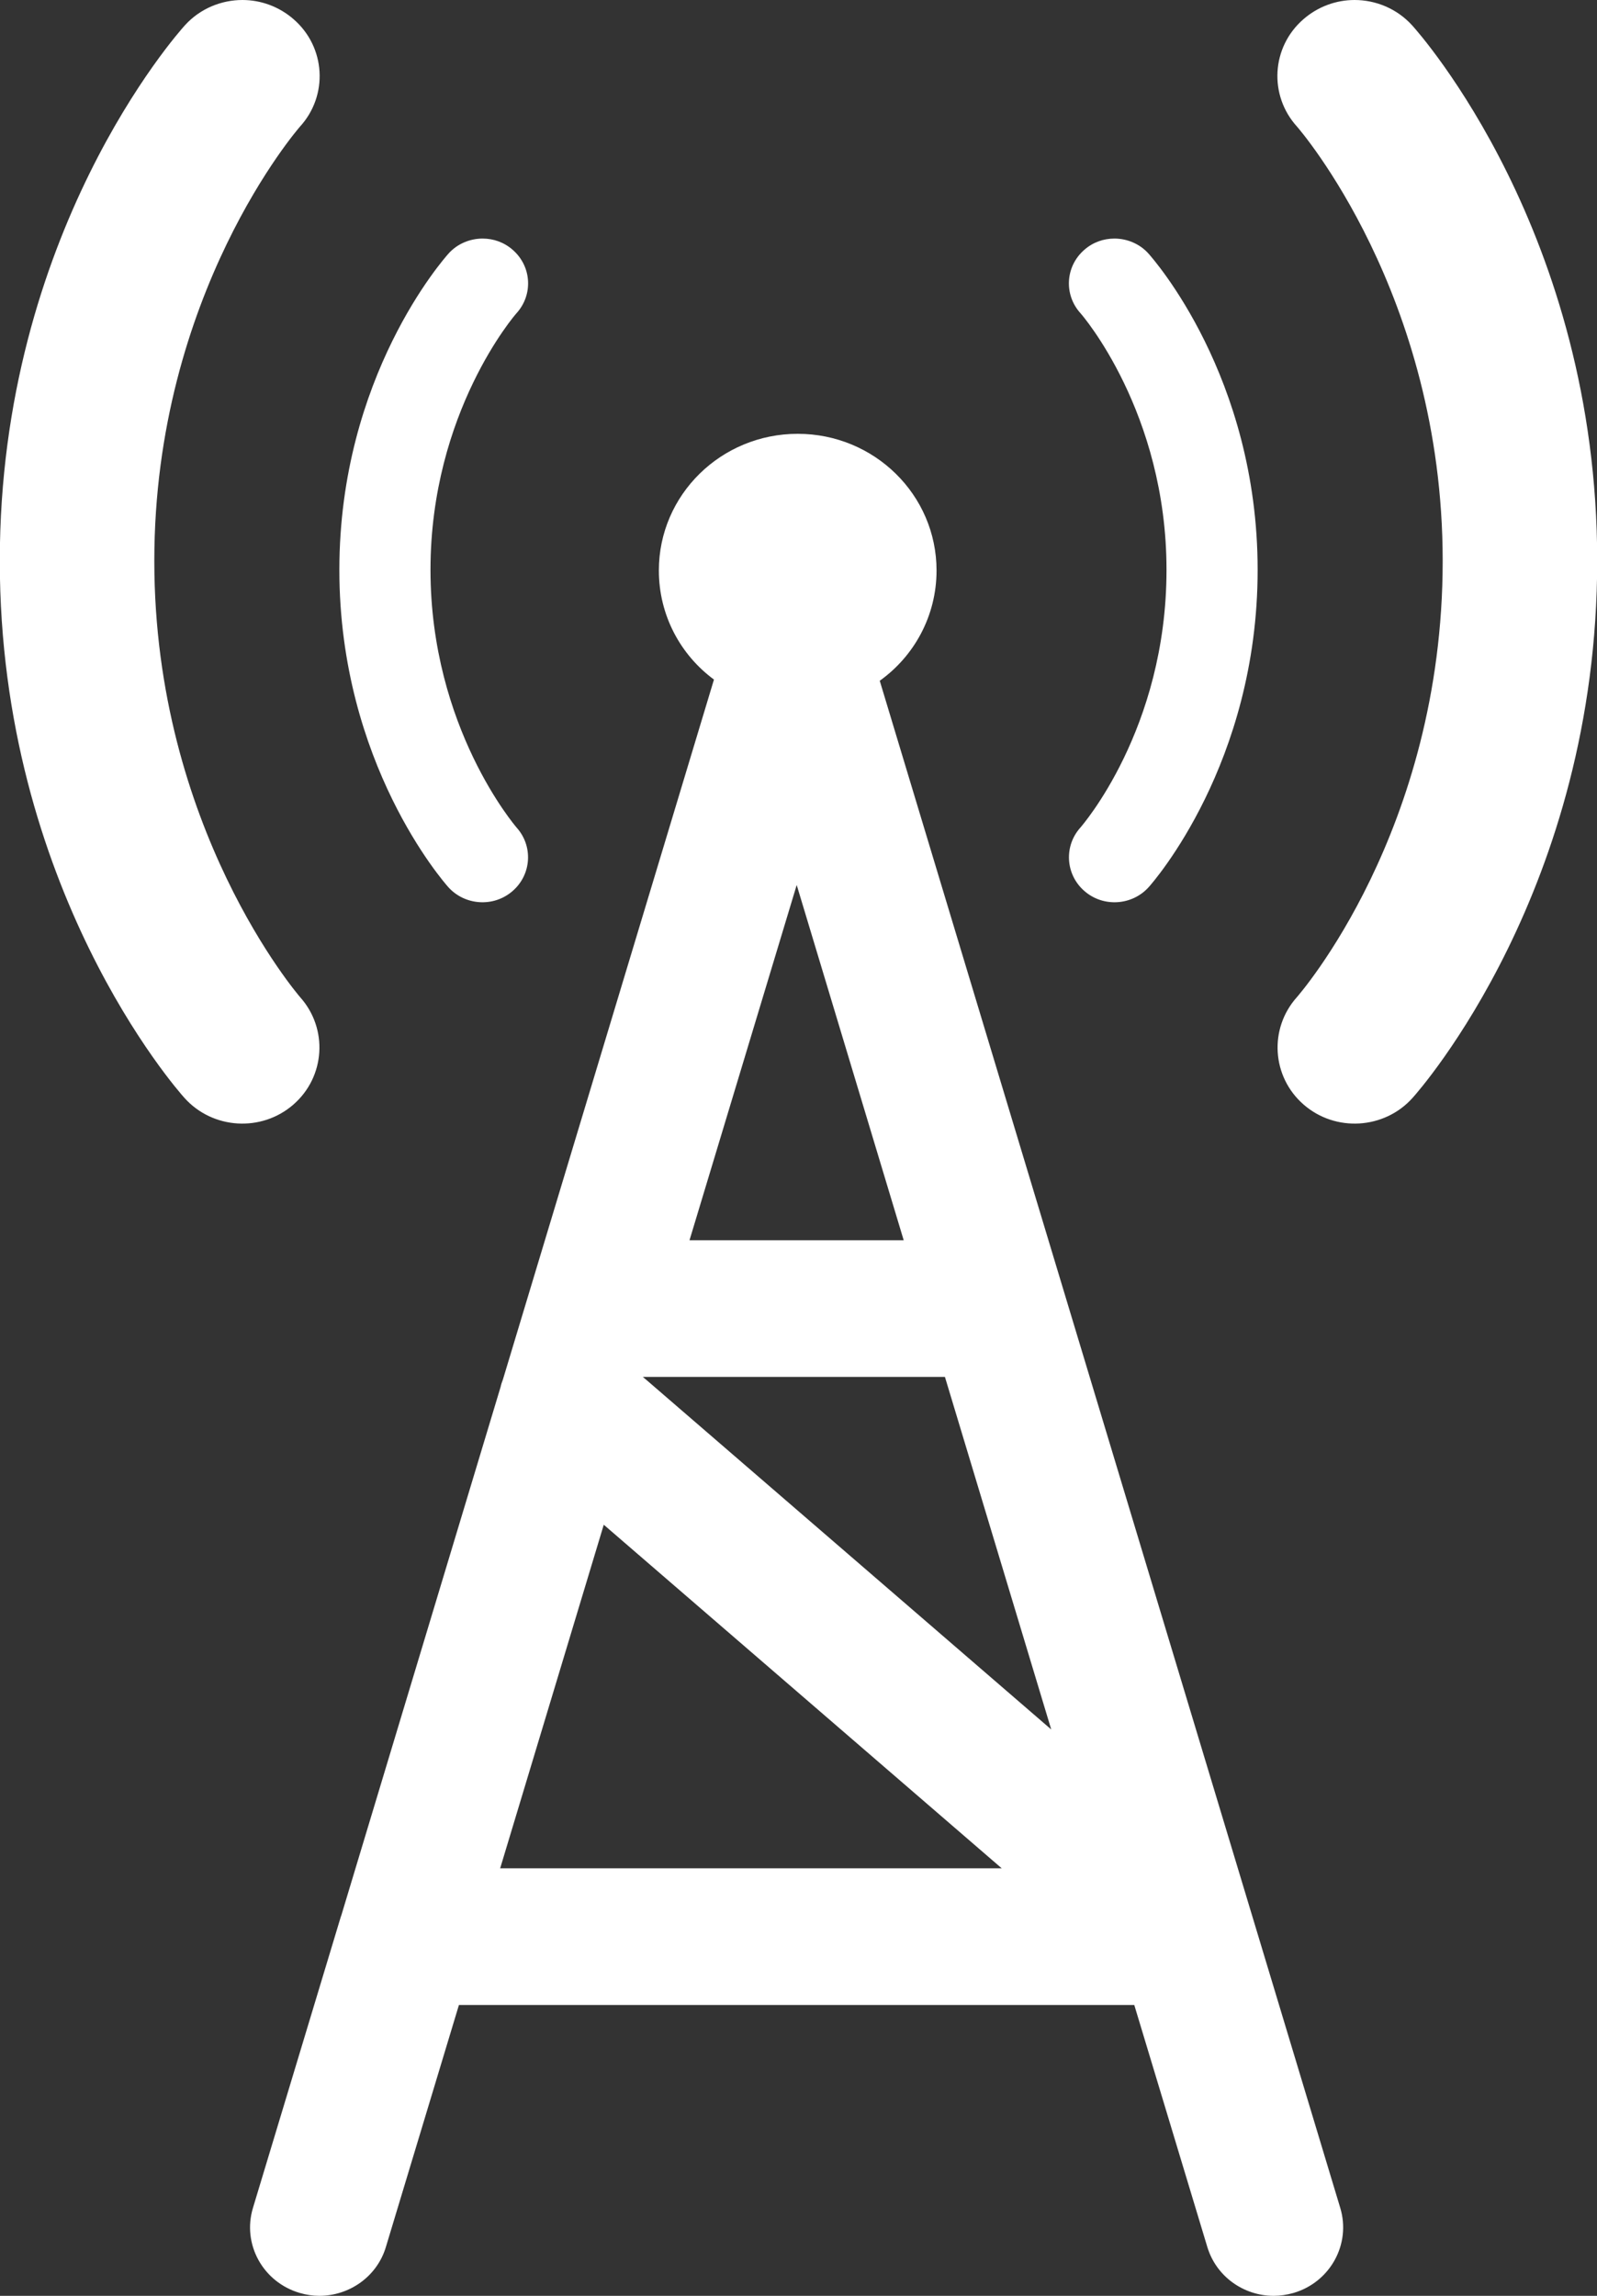 <svg width="16" height="23" viewBox="0 0 16 23" fill="none" xmlns="http://www.w3.org/2000/svg">
<rect x="0" y="0" width="16" height="23" fill="#333333" stroke="none"/>
<g clip-path="url(#clip0_127_1377)">
<path d="M2.429 0C2.612 0 2.796 0.065 2.943 0.194C3.263 0.473 3.291 0.956 3.005 1.269C2.993 1.283 1.546 2.942 1.546 5.619C1.546 8.296 2.993 9.973 3.007 9.99C3.289 10.305 3.259 10.788 2.939 11.066C2.62 11.344 2.13 11.314 1.848 10.999C1.772 10.915 -0.002 8.899 -0.002 5.619C-0.002 2.339 1.776 0.338 1.852 0.254C2.004 0.086 2.217 0 2.429 0Z" fill="white"/>
<path d="M4.835 2.39C4.944 2.39 5.051 2.427 5.138 2.504C5.327 2.67 5.343 2.953 5.174 3.139C5.166 3.147 4.313 4.127 4.313 5.709C4.313 7.291 5.168 8.281 5.176 8.291C5.343 8.477 5.325 8.762 5.136 8.926C4.948 9.091 4.658 9.073 4.491 8.887C4.448 8.838 3.4 7.647 3.4 5.709C3.4 3.771 4.45 2.59 4.493 2.541C4.582 2.441 4.71 2.39 4.835 2.39Z" fill="white"/>
<path d="M13.571 0C13.388 0 13.204 0.065 13.057 0.194C12.737 0.473 12.71 0.956 12.995 1.269C13.007 1.283 14.454 2.942 14.454 5.619C14.454 8.328 13.007 9.973 12.993 9.99C12.711 10.305 12.741 10.788 13.061 11.066C13.38 11.344 13.87 11.314 14.152 10.999C14.228 10.915 16.002 8.899 16.002 5.619C16.002 2.339 14.224 0.338 14.148 0.254C13.995 0.086 13.783 0 13.571 0Z" fill="white"/>
<path d="M11.165 2.39C11.056 2.39 10.949 2.427 10.862 2.504C10.673 2.67 10.657 2.953 10.826 3.139C10.834 3.147 11.687 4.127 11.687 5.709C11.687 7.309 10.832 8.281 10.824 8.291C10.657 8.477 10.675 8.762 10.864 8.926C11.052 9.091 11.342 9.073 11.509 8.887C11.553 8.838 12.6 7.647 12.6 5.709C12.6 3.771 11.55 2.59 11.507 2.541C11.418 2.441 11.29 2.39 11.165 2.39Z" fill="white"/>
<path d="M13.428 22.12L8.814 6.82C9.159 6.573 9.383 6.17 9.383 5.715C9.383 4.958 8.76 4.346 7.992 4.346C7.224 4.346 6.601 4.958 6.601 5.715C6.601 6.163 6.817 6.56 7.153 6.808L5.039 13.819C5.029 13.845 5.021 13.868 5.015 13.896L3.418 19.194C3.418 19.194 3.414 19.2 3.414 19.204L2.534 22.12C2.425 22.482 2.634 22.863 3.003 22.971C3.068 22.99 3.134 23 3.199 23C3.499 23 3.777 22.808 3.866 22.511L4.598 20.086H11.364L12.096 22.511C12.186 22.808 12.461 23 12.761 23C12.827 23 12.892 22.99 12.96 22.971C13.327 22.863 13.537 22.482 13.428 22.12ZM7.982 8.866L9.054 12.425H6.908L7.982 8.866ZM5.011 18.717L6.049 15.275L10.036 18.717H5.011ZM6.484 13.831L6.44 13.794H9.467L10.532 17.326L6.484 13.831Z" fill="white"/>
</g>
<defs>
<clipPath id="clip0_127_1377">
<rect width="16" height="23" fill="white"/>
</clipPath>
</defs>
</svg>
